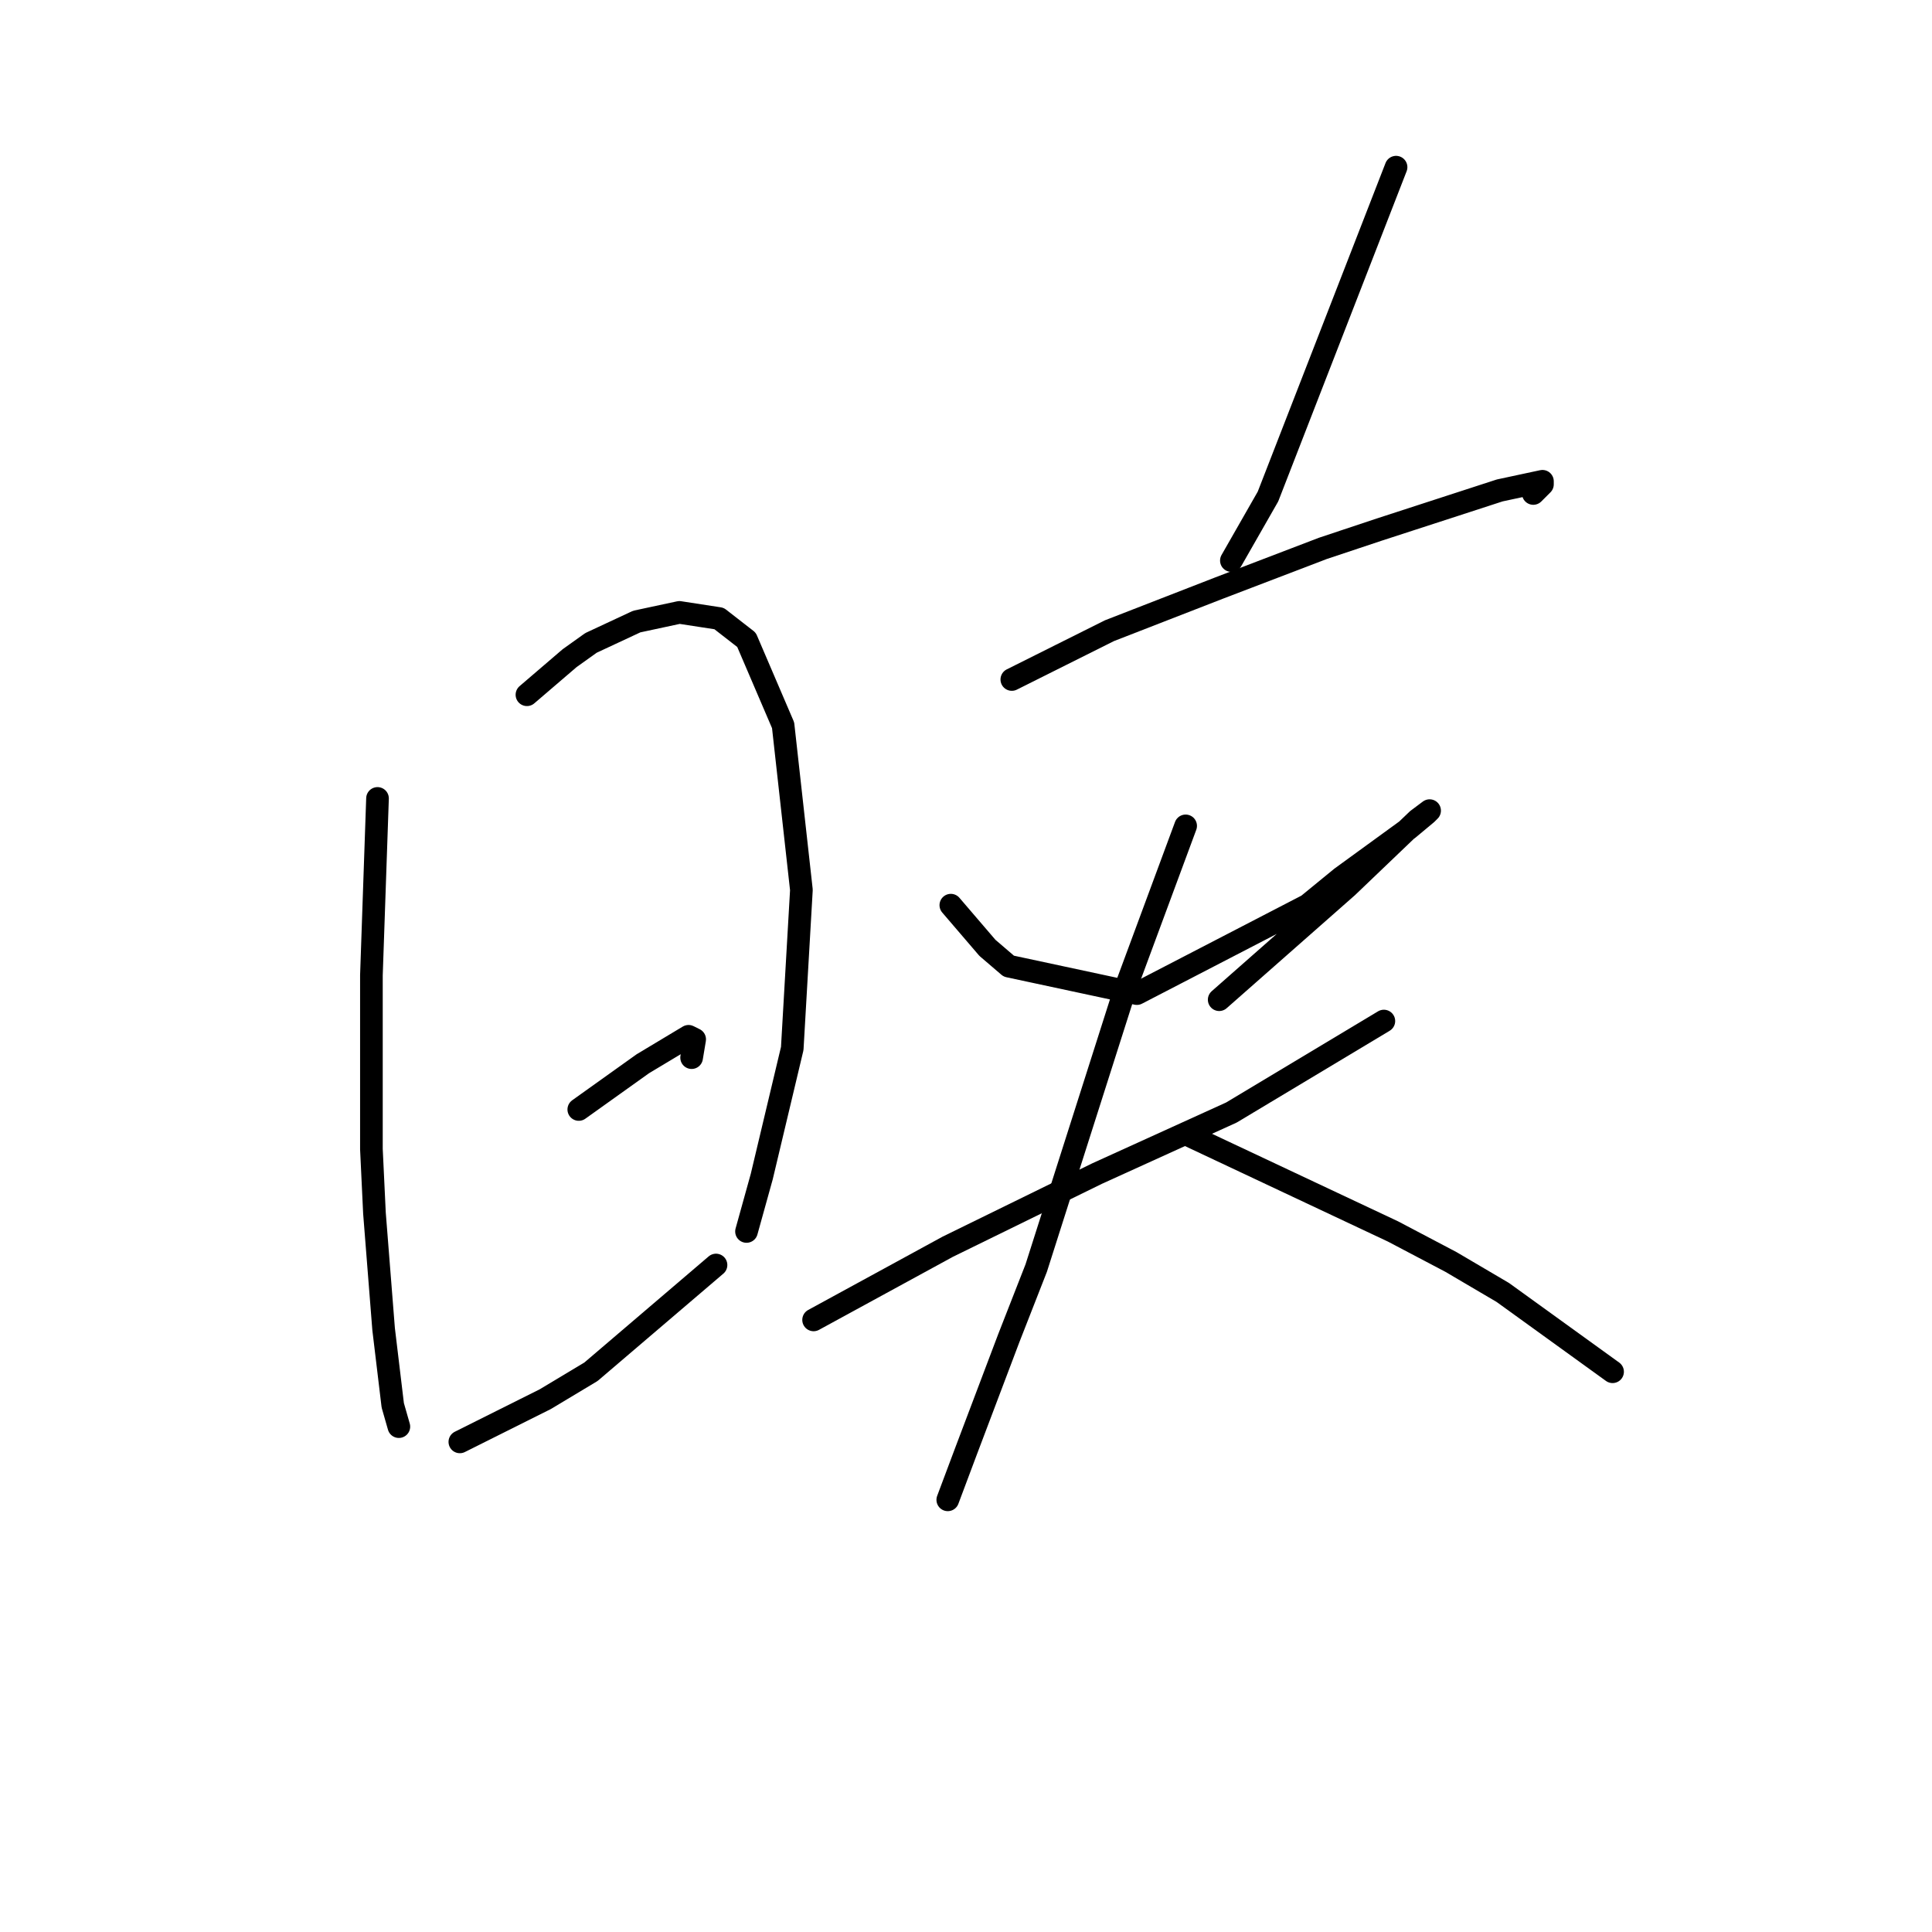 <?xml version="1.0" standalone="no"?>
    <svg width="256" height="256" xmlns="http://www.w3.org/2000/svg" version="1.1">
    <polyline stroke="black" stroke-width="3" stroke-linecap="round" fill="transparent" stroke-linejoin="round" points="50.022 105.796 49.618 117.515 49.214 129.233 49.214 152.266 49.618 160.752 50.83 176.107 52.042 186.209 52.851 189.037 52.851 189.037 " />
        <polyline stroke="black" stroke-width="3" stroke-linecap="round" fill="transparent" stroke-linejoin="round" points="69.822 92.058 72.651 89.633 75.479 87.209 78.308 85.188 84.369 82.36 90.026 81.147 95.279 81.955 98.916 84.784 103.765 96.098 106.19 117.919 104.977 138.931 100.936 155.903 98.916 163.176 98.916 163.176 " />
        <polyline stroke="black" stroke-width="3" stroke-linecap="round" fill="transparent" stroke-linejoin="round" points="76.692 147.013 79.52 144.992 82.349 142.972 85.177 140.952 91.238 137.315 92.047 137.719 91.643 140.143 91.643 140.143 " />
        <polyline stroke="black" stroke-width="3" stroke-linecap="round" fill="transparent" stroke-linejoin="round" points="60.932 191.058 66.589 188.229 72.247 185.401 78.308 181.764 94.875 167.621 94.875 167.621 " />
        <polyline stroke="black" stroke-width="3" stroke-linecap="round" fill="transparent" stroke-linejoin="round" points="184.986 22.151 176.5 43.972 168.014 65.792 163.165 74.278 163.165 74.278 " />
        <polyline stroke="black" stroke-width="3" stroke-linecap="round" fill="transparent" stroke-linejoin="round" points="134.071 90.037 140.537 86.804 147.002 83.572 154.275 80.743 161.549 77.915 175.288 72.662 182.561 70.237 198.724 64.984 204.382 63.772 204.382 64.176 203.169 65.388 203.169 65.388 " />
        <polyline stroke="black" stroke-width="3" stroke-linecap="round" fill="transparent" stroke-linejoin="round" points="125.99 119.939 128.414 122.768 130.839 125.596 133.667 128.021 150.639 131.658 173.267 119.939 177.712 116.302 186.602 109.837 189.026 107.817 189.431 107.413 187.814 108.625 178.52 117.515 161.549 132.466 161.549 132.466 " />
        <polyline stroke="black" stroke-width="3" stroke-linecap="round" fill="transparent" stroke-linejoin="round" points="107.806 174.894 116.696 170.045 125.585 165.196 145.385 155.498 163.165 147.417 183.369 135.294 183.369 135.294 " />
        <polyline stroke="black" stroke-width="3" stroke-linecap="round" fill="transparent" stroke-linejoin="round" points="157.104 109.433 153.063 120.343 149.022 131.254 137.304 168.025 133.667 177.319 128.01 192.27 125.585 198.735 125.585 198.735 " />
        <polyline stroke="black" stroke-width="3" stroke-linecap="round" fill="transparent" stroke-linejoin="round" points="157.104 150.245 170.843 156.711 184.582 163.176 192.259 167.217 199.129 171.258 213.675 181.764 213.675 181.764 " />
        </svg>